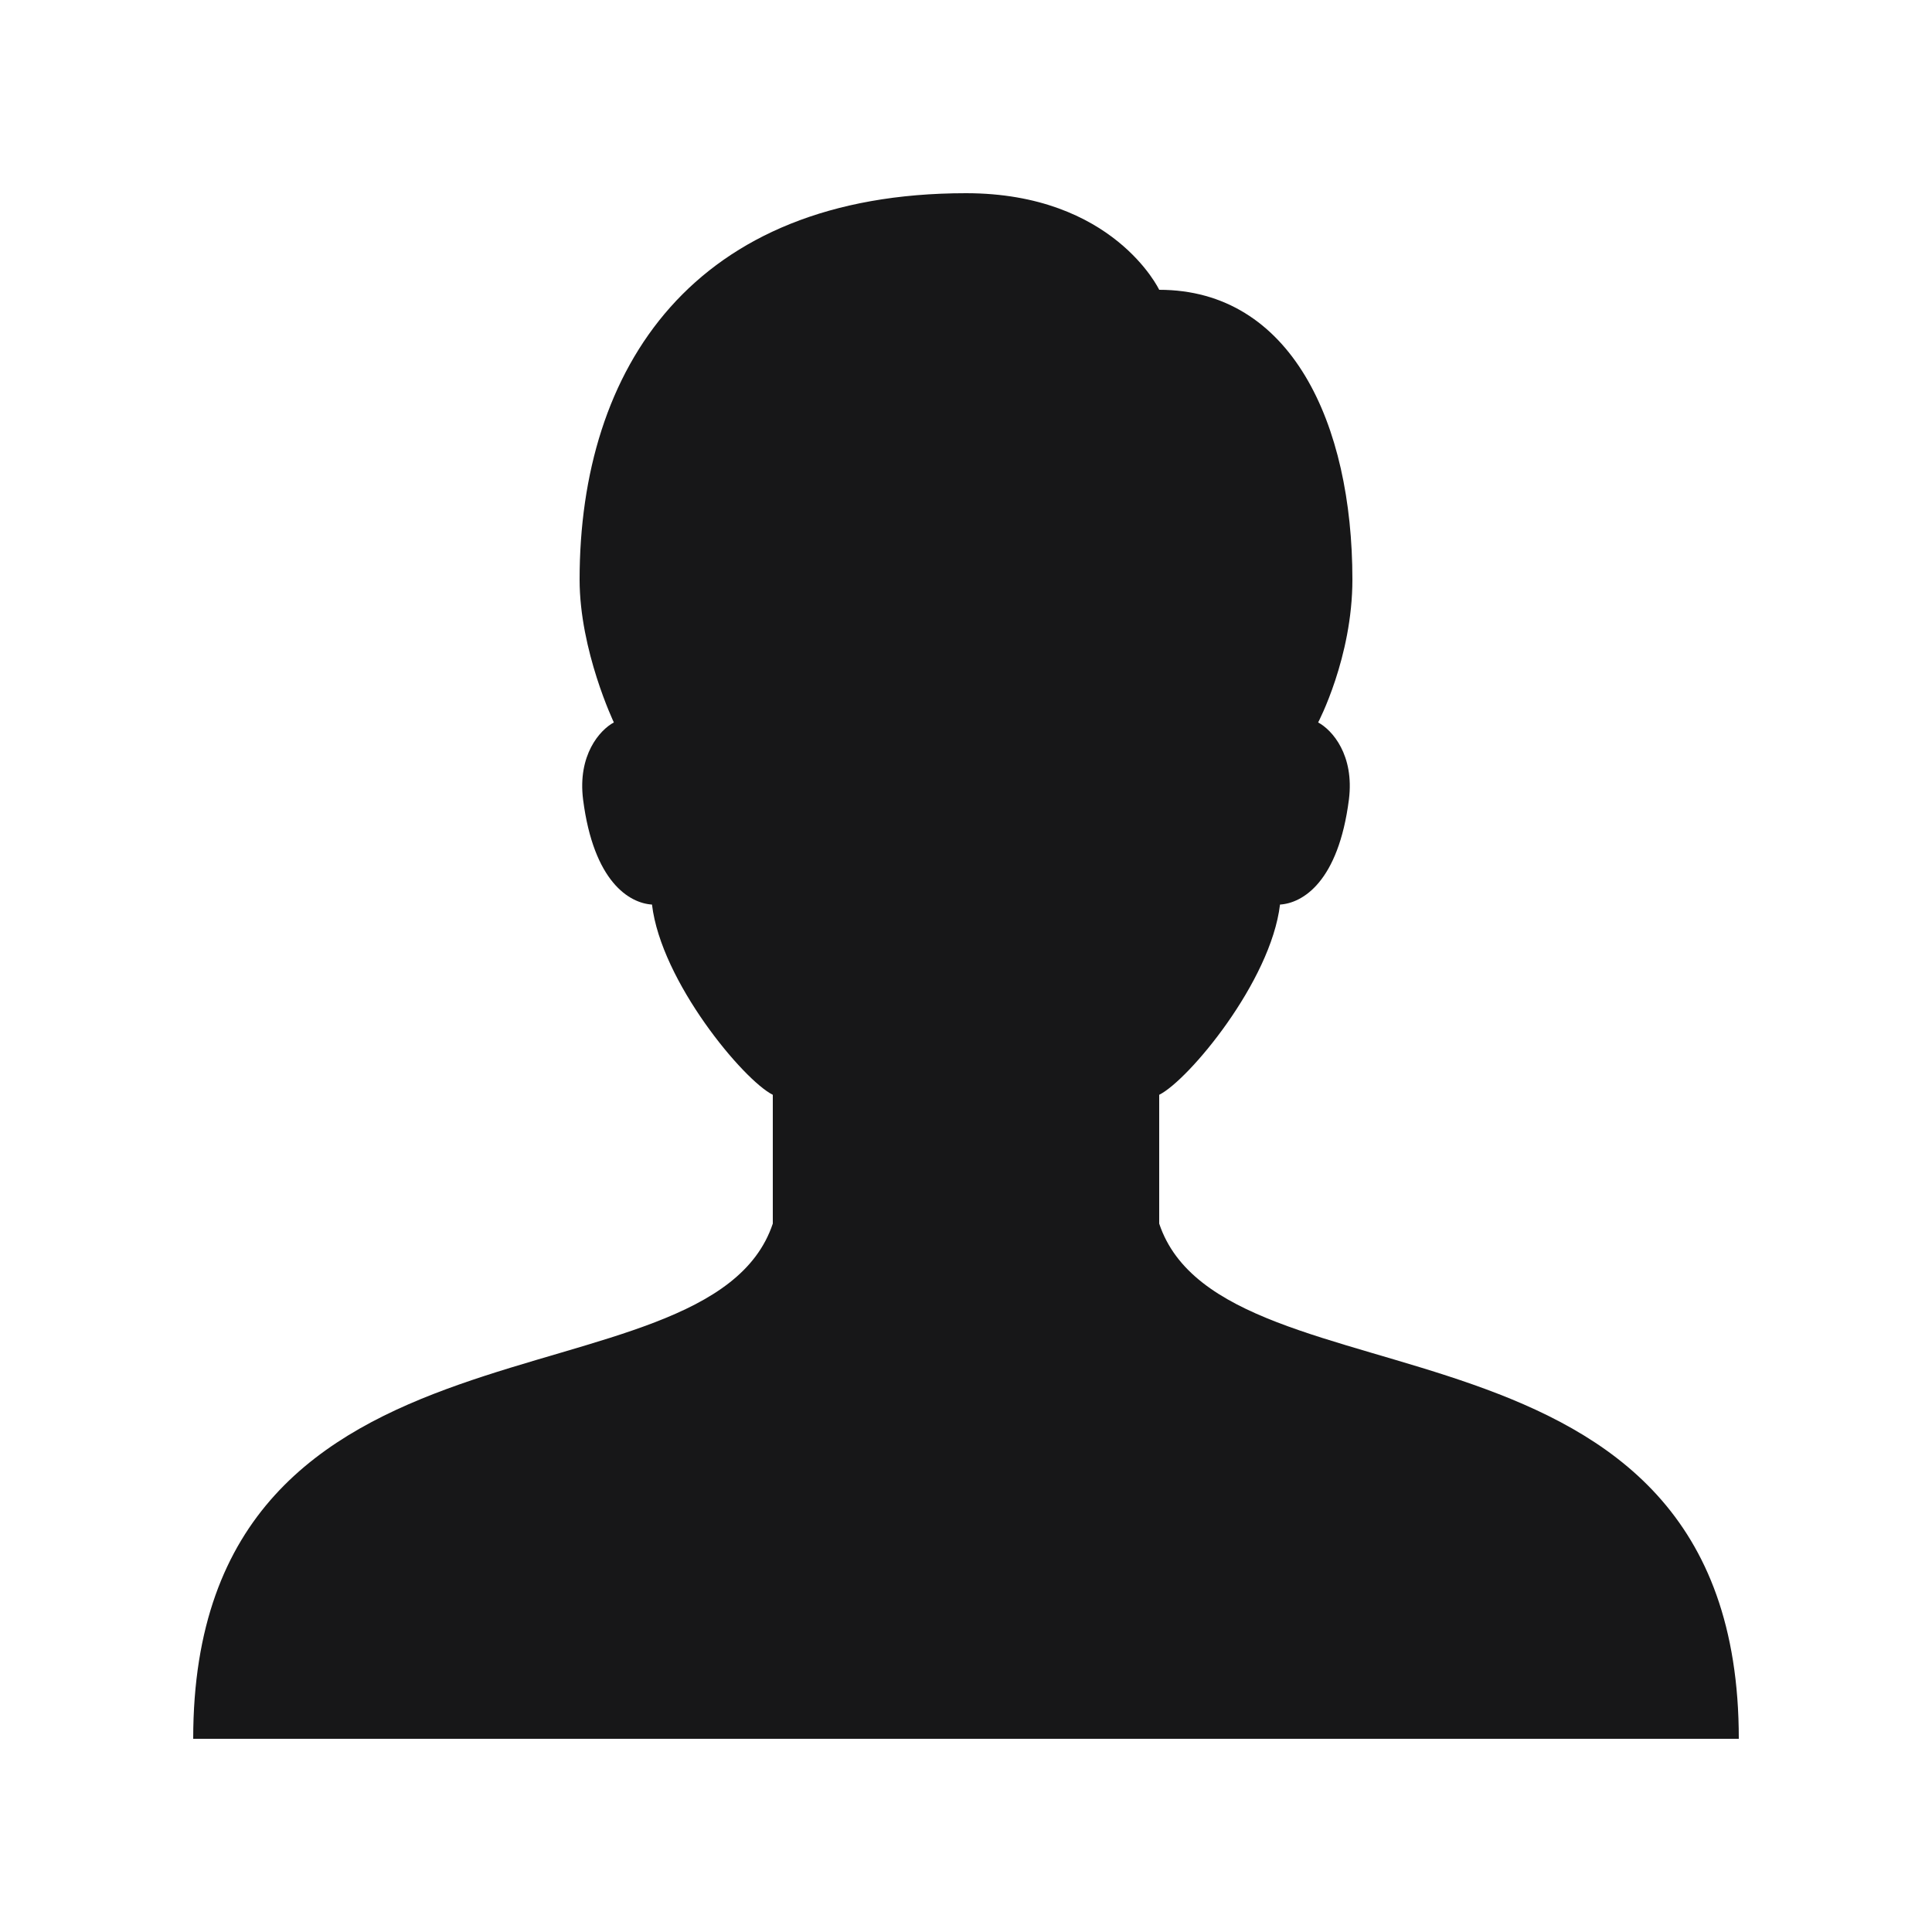 <?xml version="1.0" encoding="UTF-8"?>
<svg xmlns="http://www.w3.org/2000/svg" xmlns:xlink="http://www.w3.org/1999/xlink" width="15pt" height="15pt" viewBox="0 0 15 15" version="1.1">
<g id="surface39349">
<path style=" stroke:none;fill-rule:nonzero;fill:rgb(9.02%,9.02%,9.412%);fill-opacity:1;" d="M 9 9.5 L 9 8.5 C 9.227 8.387 9.867 7.621 9.938 7.023 C 10.113 7.012 10.391 6.848 10.473 6.207 C 10.516 5.863 10.344 5.668 10.234 5.609 C 10.234 5.609 10.5 5.105 10.5 4.5 C 10.5 3.285 10.023 2.25 9 2.25 C 9 2.25 8.645 1.5 7.5 1.5 C 5.379 1.5 4.5 2.859 4.5 4.5 C 4.5 5.051 4.766 5.609 4.766 5.609 C 4.656 5.668 4.484 5.863 4.527 6.207 C 4.609 6.848 4.887 7.012 5.062 7.023 C 5.133 7.621 5.773 8.387 6 8.5 L 6 9.5 C 5.5 11 1.5 10 1.5 13.5 L 13.5 13.5 C 13.5 10 9.5 11 9 9.5 Z M 9 9.5 "/>
</g>
</svg>
